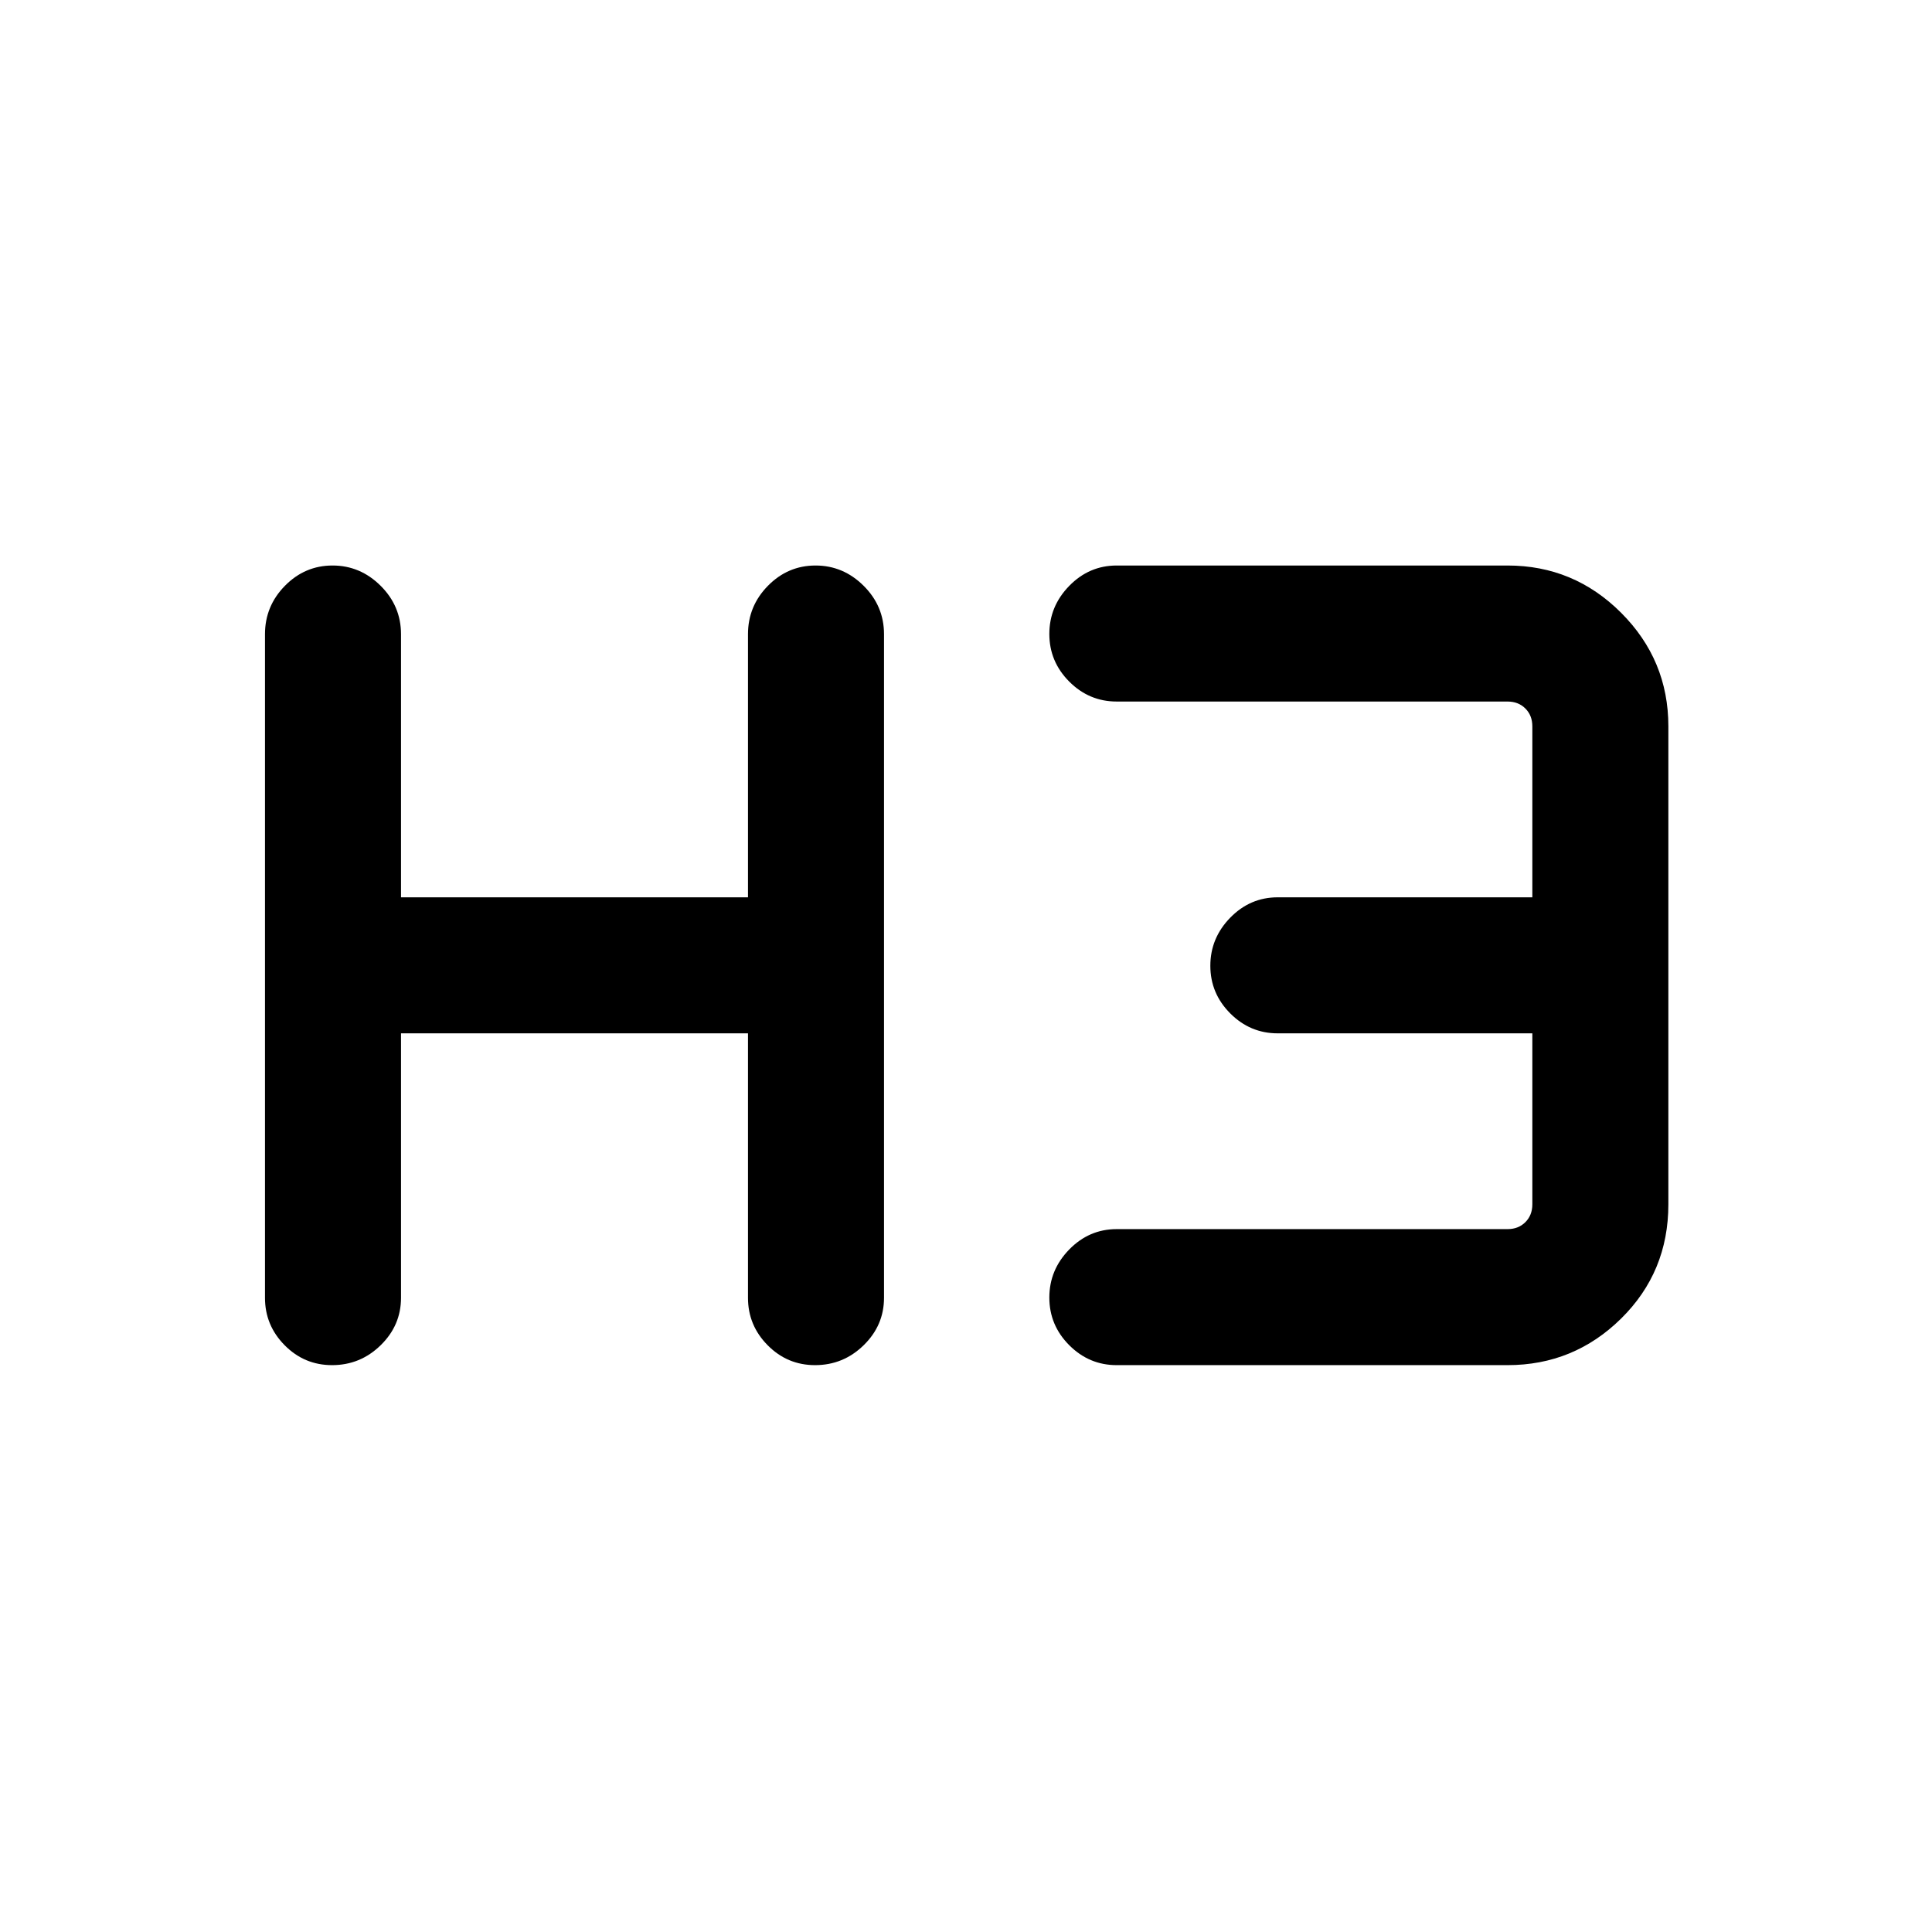 <svg xmlns="http://www.w3.org/2000/svg" height="40" viewBox="0 -960 960 960" width="40"><path d="M164.99-281.67q-13.75 0-23.54-9.88-9.78-9.88-9.78-23.58v-329.74q0-13.98 9.92-24.06Q151.5-679 165.25-679t23.88 10.07q10.13 10.08 10.13 24.06v130.74h172.41v-130.74q0-13.98 9.92-24.06Q391.5-679 405.25-679t23.88 10.07q10.13 10.08 10.13 24.06v329.74q0 13.7-10.12 23.58-10.11 9.88-24.15 9.88-13.75 0-23.54-9.88-9.78-9.88-9.78-23.58v-131.41H199.26v131.41q0 13.7-10.12 23.58-10.11 9.88-24.15 9.88Zm389.88 0q-13.69 0-23.58-9.92-9.88-9.91-9.88-23.66t9.88-23.88q9.89-10.13 23.58-10.13H749.1q5.39 0 8.85-3.46t3.46-8.84v-84.98H634.87q-13.69 0-23.58-9.92-9.88-9.92-9.88-23.66 0-13.75 9.88-23.88 9.89-10.13 23.58-10.13h126.54v-84.97q0-5.39-3.46-8.85t-8.85-3.46H554.87q-13.69 0-23.58-9.92-9.88-9.92-9.88-23.66 0-13.75 9.88-23.88Q541.18-679 554.87-679H749.1q32.94 0 56.42 23.48Q829-632.04 829-599.1v237.54q0 33.6-23.48 56.75-23.48 23.14-56.42 23.14H554.87Z"/></svg>